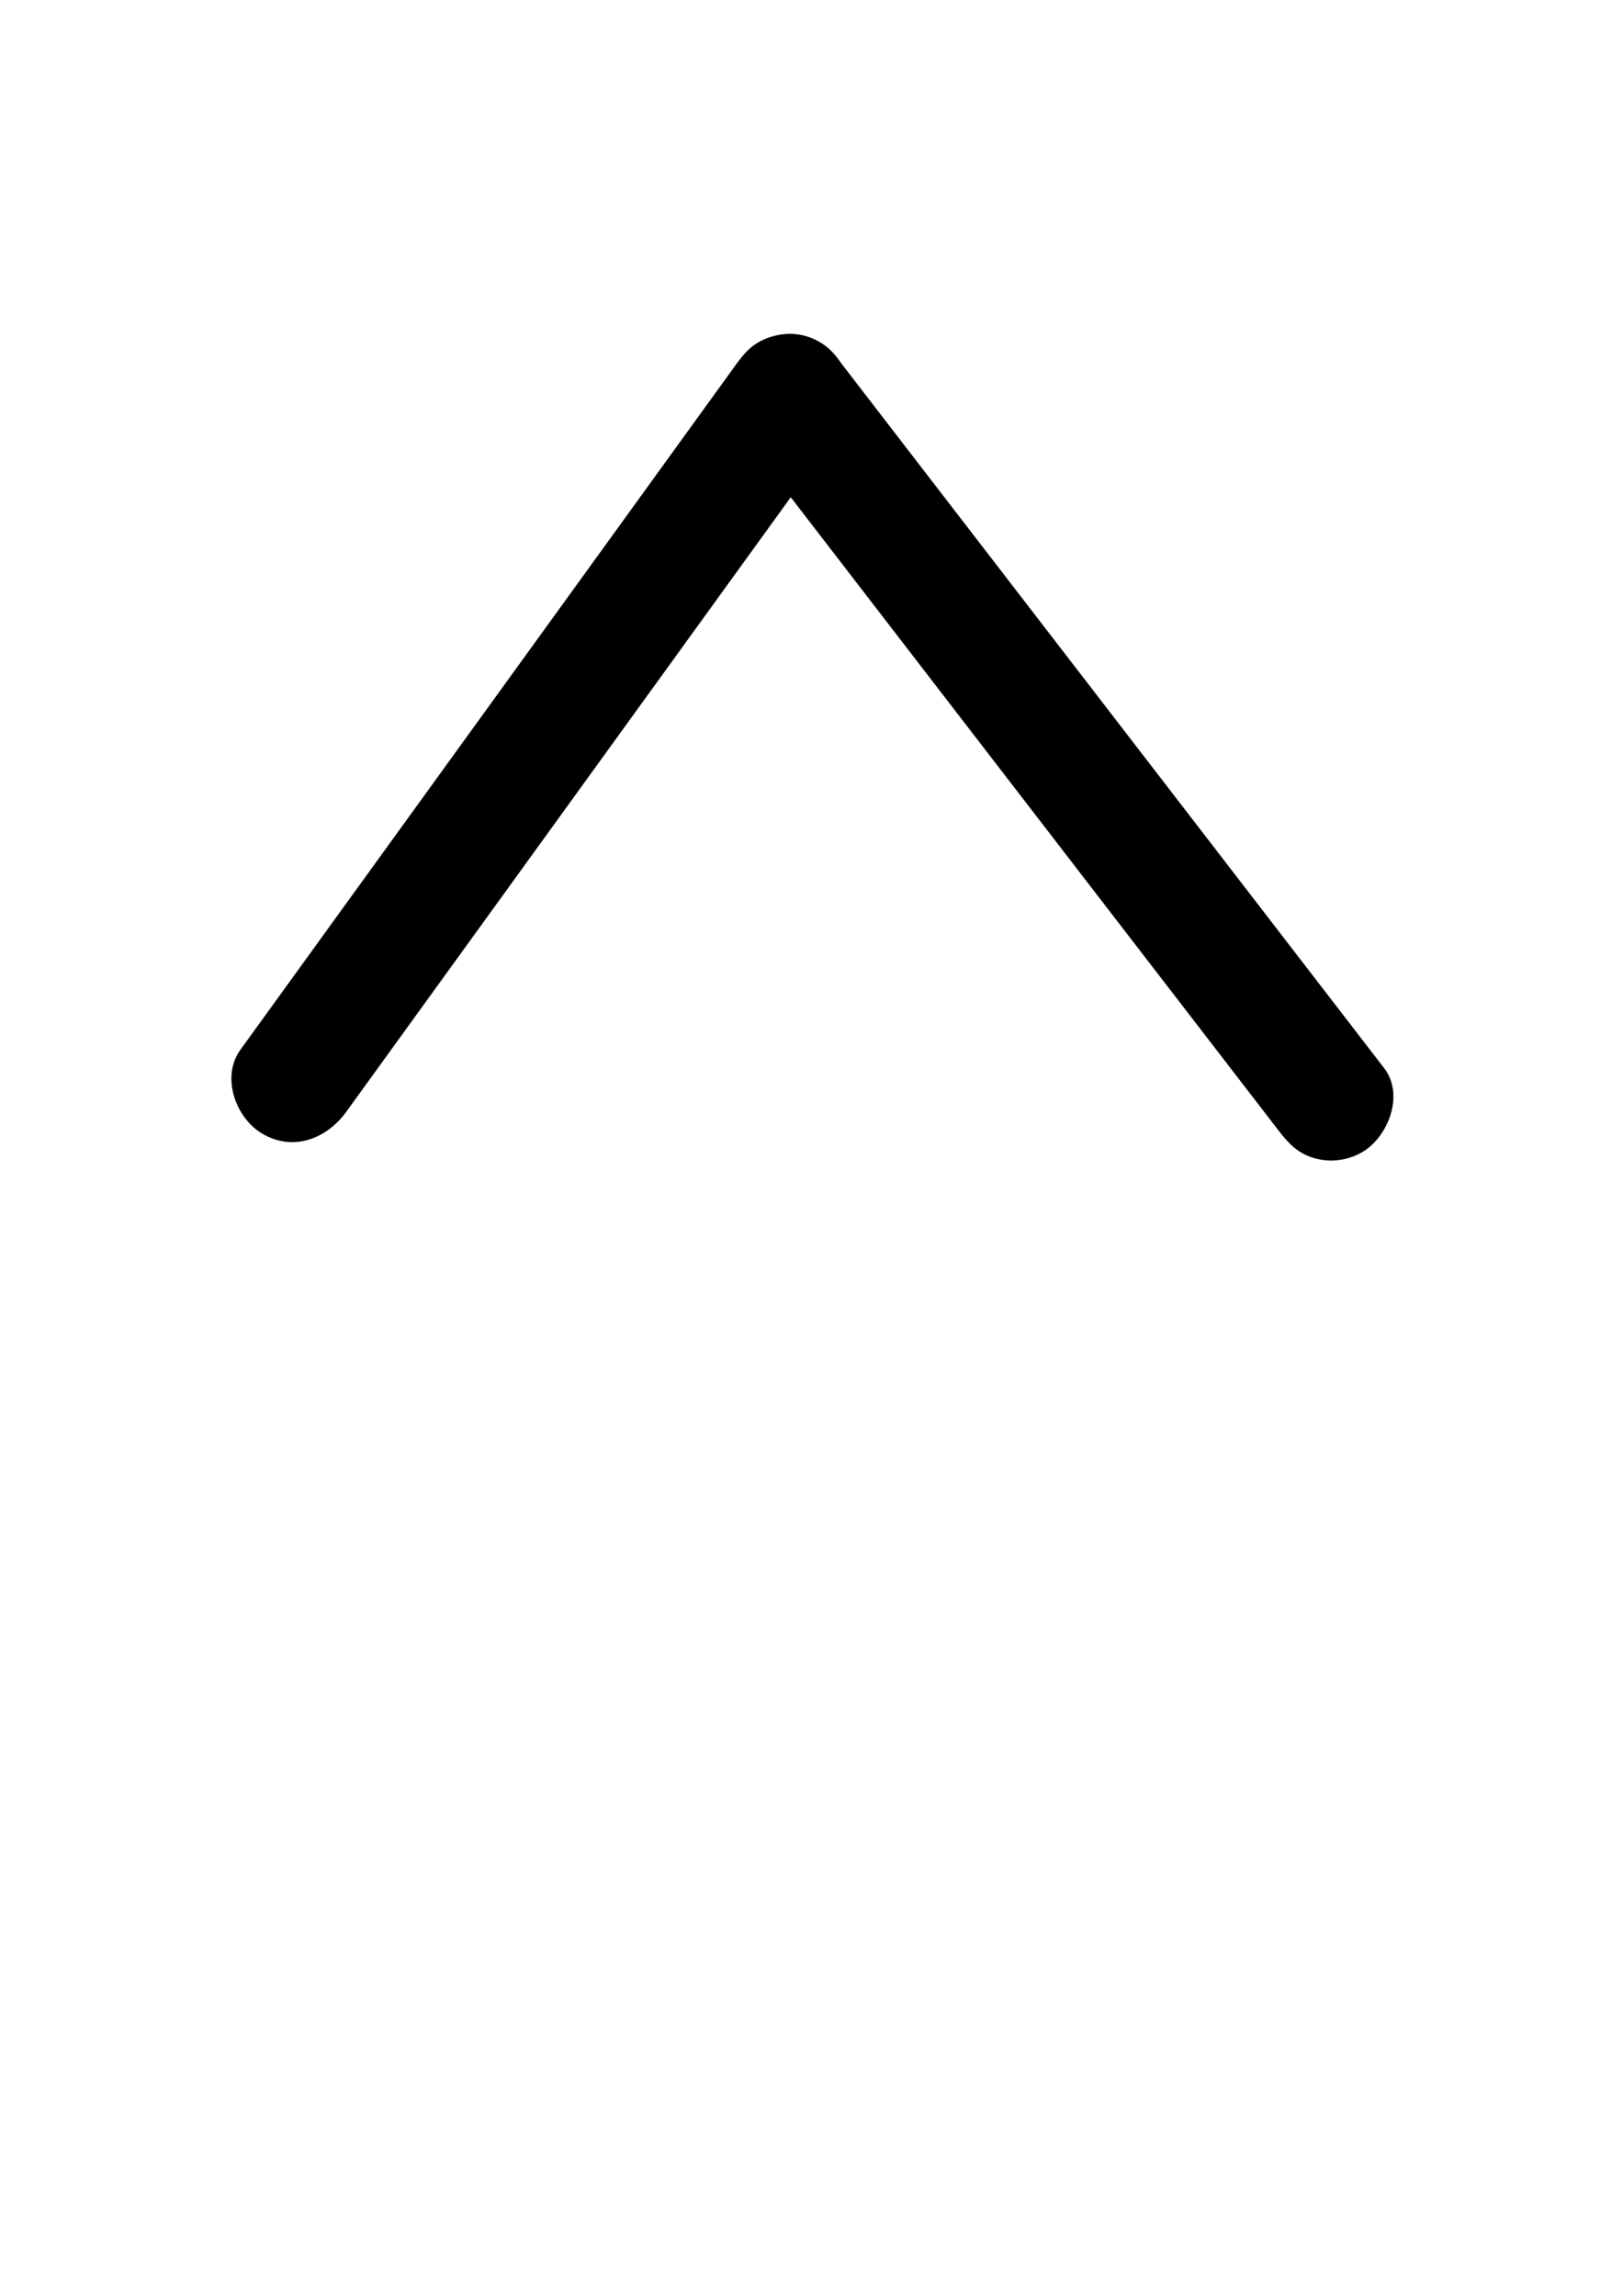 <?xml version="1.0" encoding="utf-8"?>
<!-- Generator: Adobe Illustrator 16.0.0, SVG Export Plug-In . SVG Version: 6.00 Build 0)  -->
<!DOCTYPE svg PUBLIC "-//W3C//DTD SVG 1.1//EN" "http://www.w3.org/Graphics/SVG/1.1/DTD/svg11.dtd">
<svg version="1.1" id="Calque_1" xmlns="http://www.w3.org/2000/svg" xmlns:xlink="http://www.w3.org/1999/xlink" x="0px" y="0px"
	 width="595.28px" height="841.89px" viewBox="0 0 595.28 841.89" enable-background="new 0 0 595.28 841.89" xml:space="preserve">
<g>
	<g>
		<path d="M127.023,407.68c23.911-33.054,47.823-66.108,71.734-99.162c33.399-46.169,66.799-92.339,100.198-138.509
			c3.303-4.566,6.606-9.132,9.91-13.699c7.203-9.958,1.735-25.039-8.072-30.784c-11.359-6.654-23.611-1.844-30.784,8.072
			c-23.911,33.054-47.823,66.108-71.734,99.162C164.875,278.93,131.476,325.1,98.076,371.27c-3.303,4.566-6.606,9.132-9.91,13.699
			c-7.203,9.958-1.735,25.039,8.072,30.784C107.598,422.406,119.85,417.596,127.023,407.68L127.023,407.68z"/>
	</g>
</g>
<g>
	<g>
		<path d="M270.009,156.356c24.191,31.4,48.382,62.8,72.572,94.201c36.298,47.115,72.596,94.229,108.894,141.344
			c5.787,7.512,11.574,15.023,17.361,22.535c3.762,4.883,7.242,8.633,13.446,10.34c5.808,1.598,12.142,0.775,17.338-2.269
			c9.569-5.605,15.578-21.041,8.071-30.784c-24.19-31.4-48.381-62.8-72.572-94.201c-36.298-47.115-72.595-94.229-108.893-141.344
			c-5.787-7.512-11.574-15.023-17.361-22.535c-3.762-4.883-7.242-8.634-13.447-10.34c-5.808-1.598-12.141-0.776-17.337,2.268
			C268.511,131.178,262.503,146.613,270.009,156.356L270.009,156.356z"/>
	</g>
</g>
</svg>
